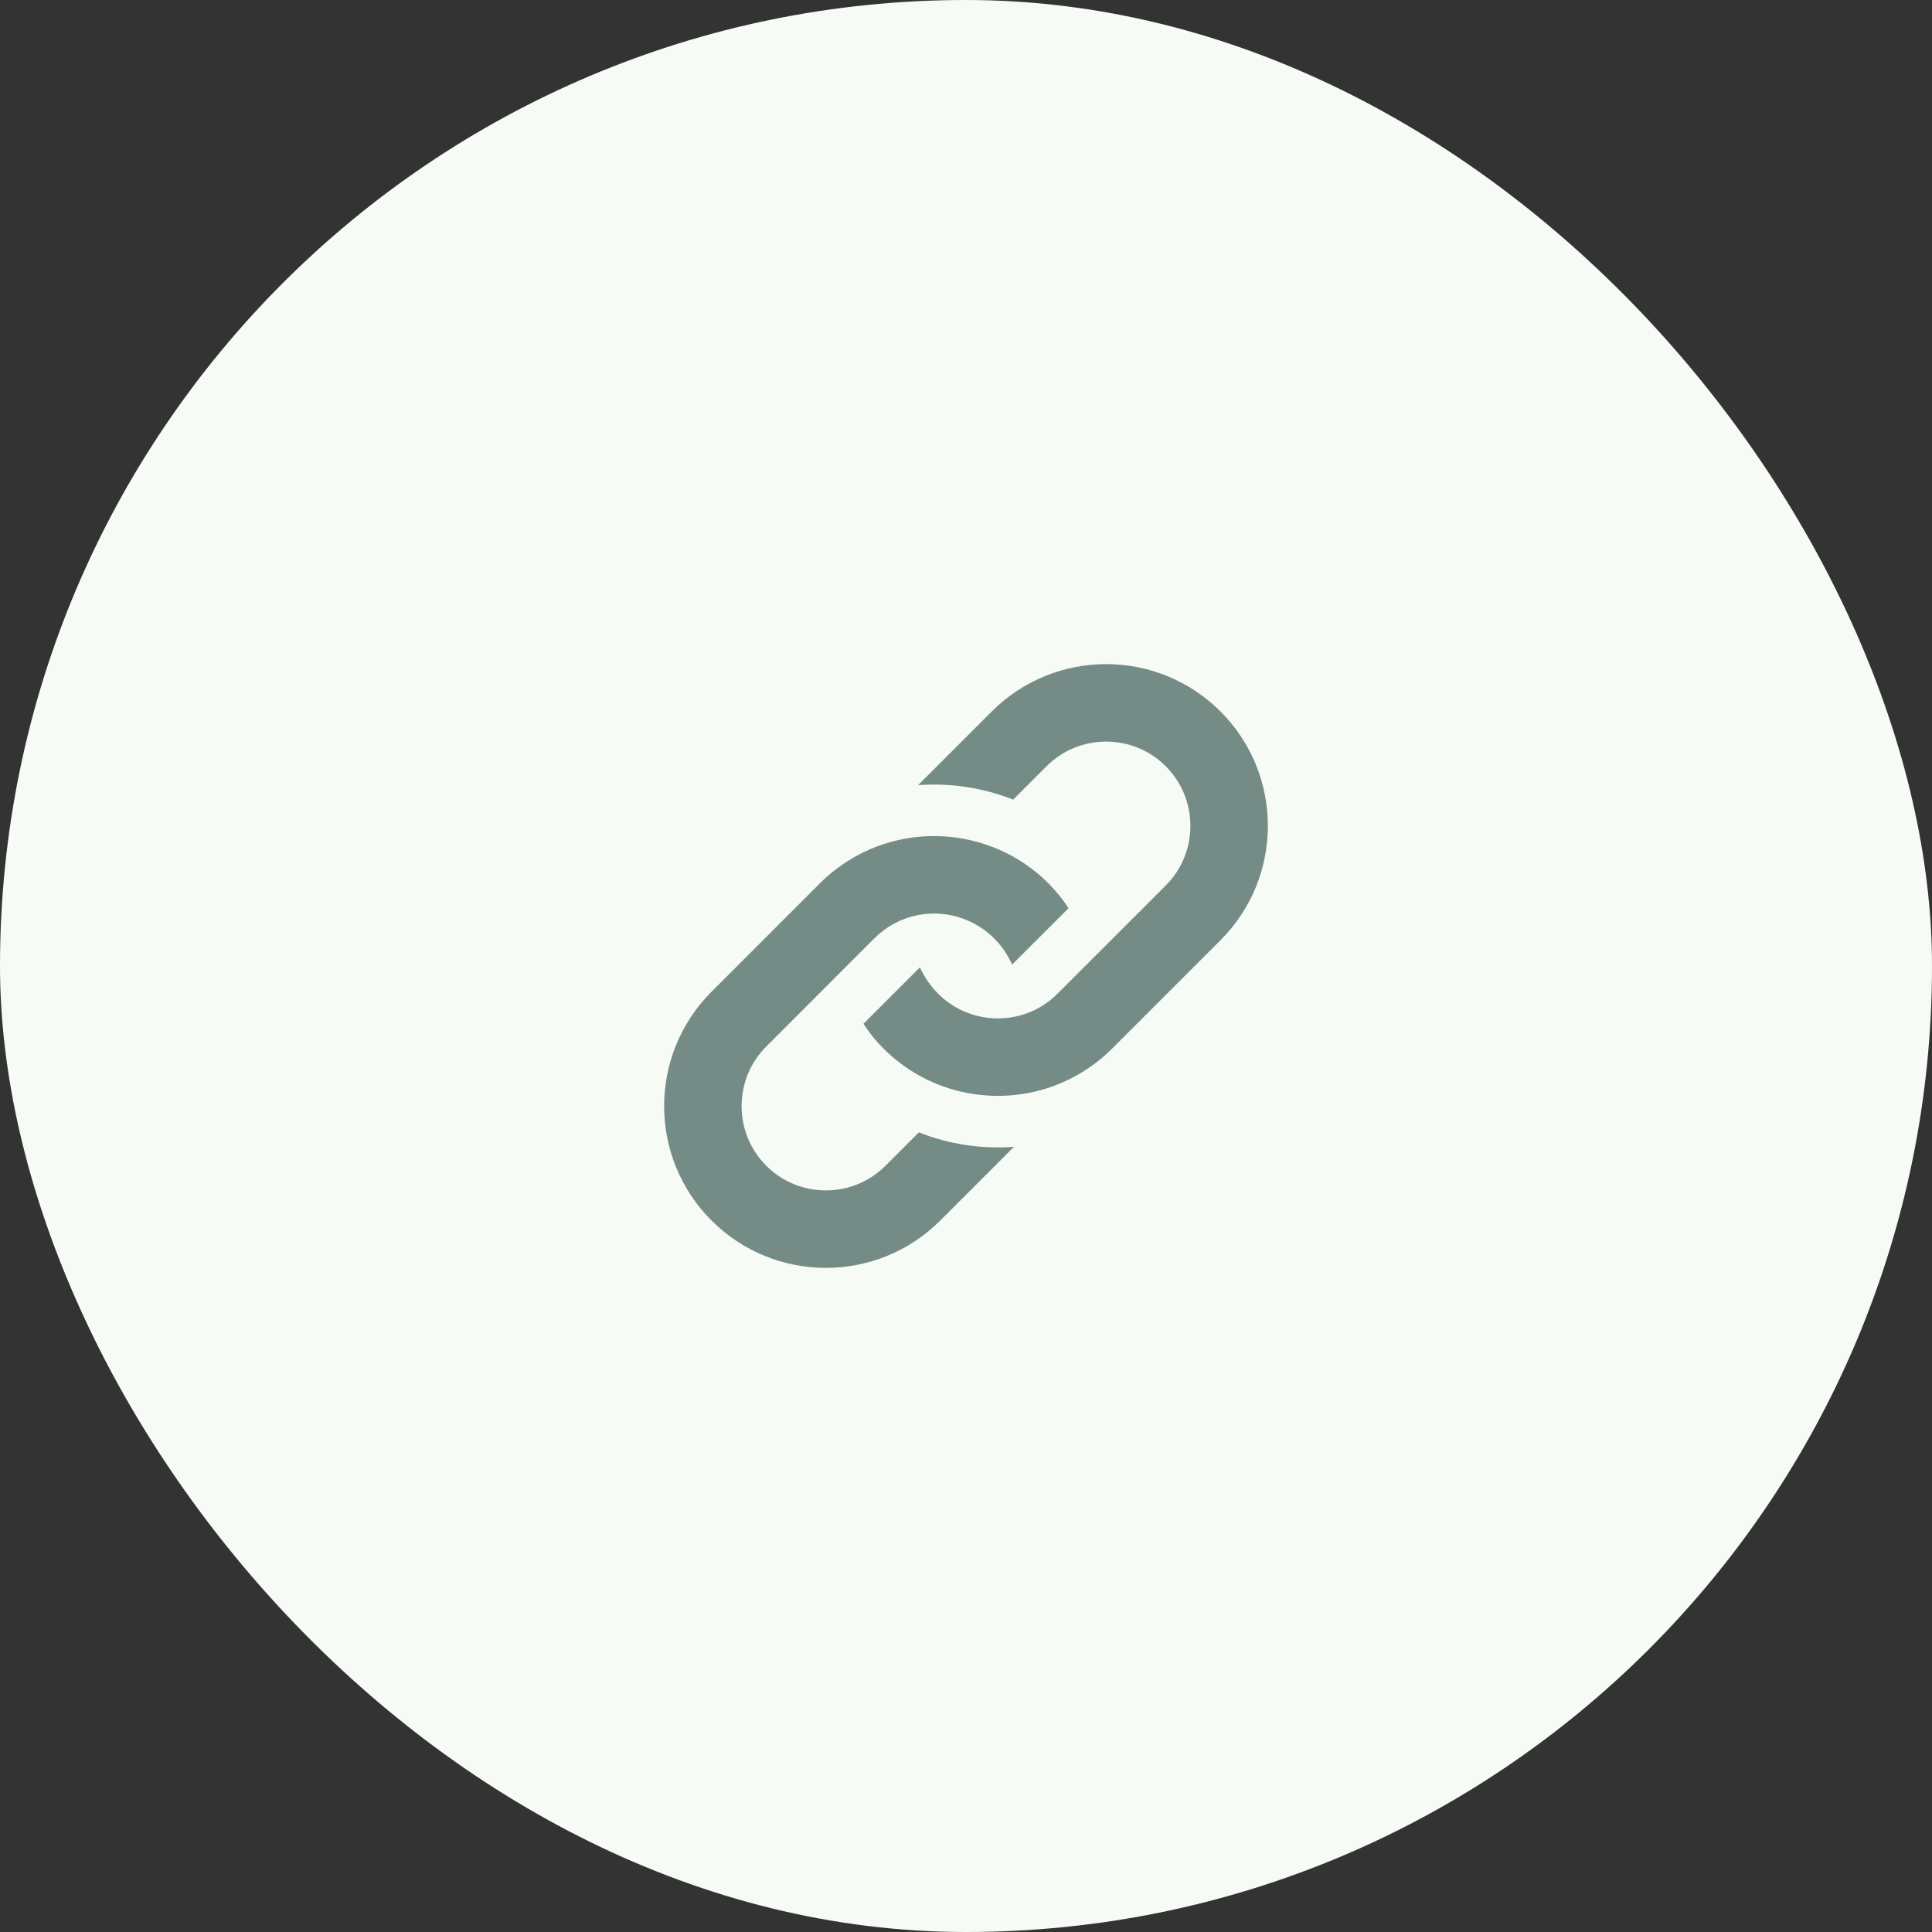 <svg width="64" height="64" viewBox="0 0 64 64" fill="none" xmlns="http://www.w3.org/2000/svg">
<rect x="0" y="0" width="64" height="64" fill="#333333" stroke="none"/>
<rect width="64" height="64" rx="32" fill="#F7FBF6"/>
<g clip-path="url(#clip0_448_6246)">
<path d="M27.156 29.265C27.522 28.899 27.928 28.598 28.36 28.359C30.766 27.034 33.851 27.739 35.398 30.084L33.526 31.954C32.989 30.73 31.657 30.034 30.331 30.33C29.832 30.442 29.357 30.691 28.97 31.078L25.383 34.667C24.294 35.756 24.294 37.527 25.383 38.617C26.472 39.706 28.244 39.706 29.333 38.617L30.439 37.511C31.445 37.91 32.523 38.069 33.589 37.99L31.148 40.431C29.055 42.523 25.662 42.523 23.57 40.431C21.477 38.338 21.477 34.946 23.57 32.853L27.156 29.265ZM32.853 23.569L30.412 26.009C31.477 25.93 32.556 26.09 33.562 26.488L34.667 25.383C35.756 24.294 37.528 24.294 38.617 25.383C39.706 26.472 39.706 28.244 38.617 29.333L35.029 32.92C33.937 34.013 32.163 34.003 31.079 32.92C30.827 32.668 30.609 32.353 30.473 32.044L28.602 33.915C28.798 34.213 29.002 34.471 29.265 34.733C29.942 35.41 30.803 35.914 31.795 36.153C33.08 36.462 34.457 36.292 35.639 35.639C36.071 35.401 36.477 35.099 36.843 34.733L40.43 31.146C42.523 29.053 42.523 25.661 40.431 23.569C38.338 21.477 34.946 21.477 32.853 23.569Z" fill="#748B86"/>
</g>
<defs>
<clipPath id="clip0_448_6246">
<rect width="20" height="20" fill="white" transform="translate(22 22)"/>
</clipPath>
</defs>
</svg>
